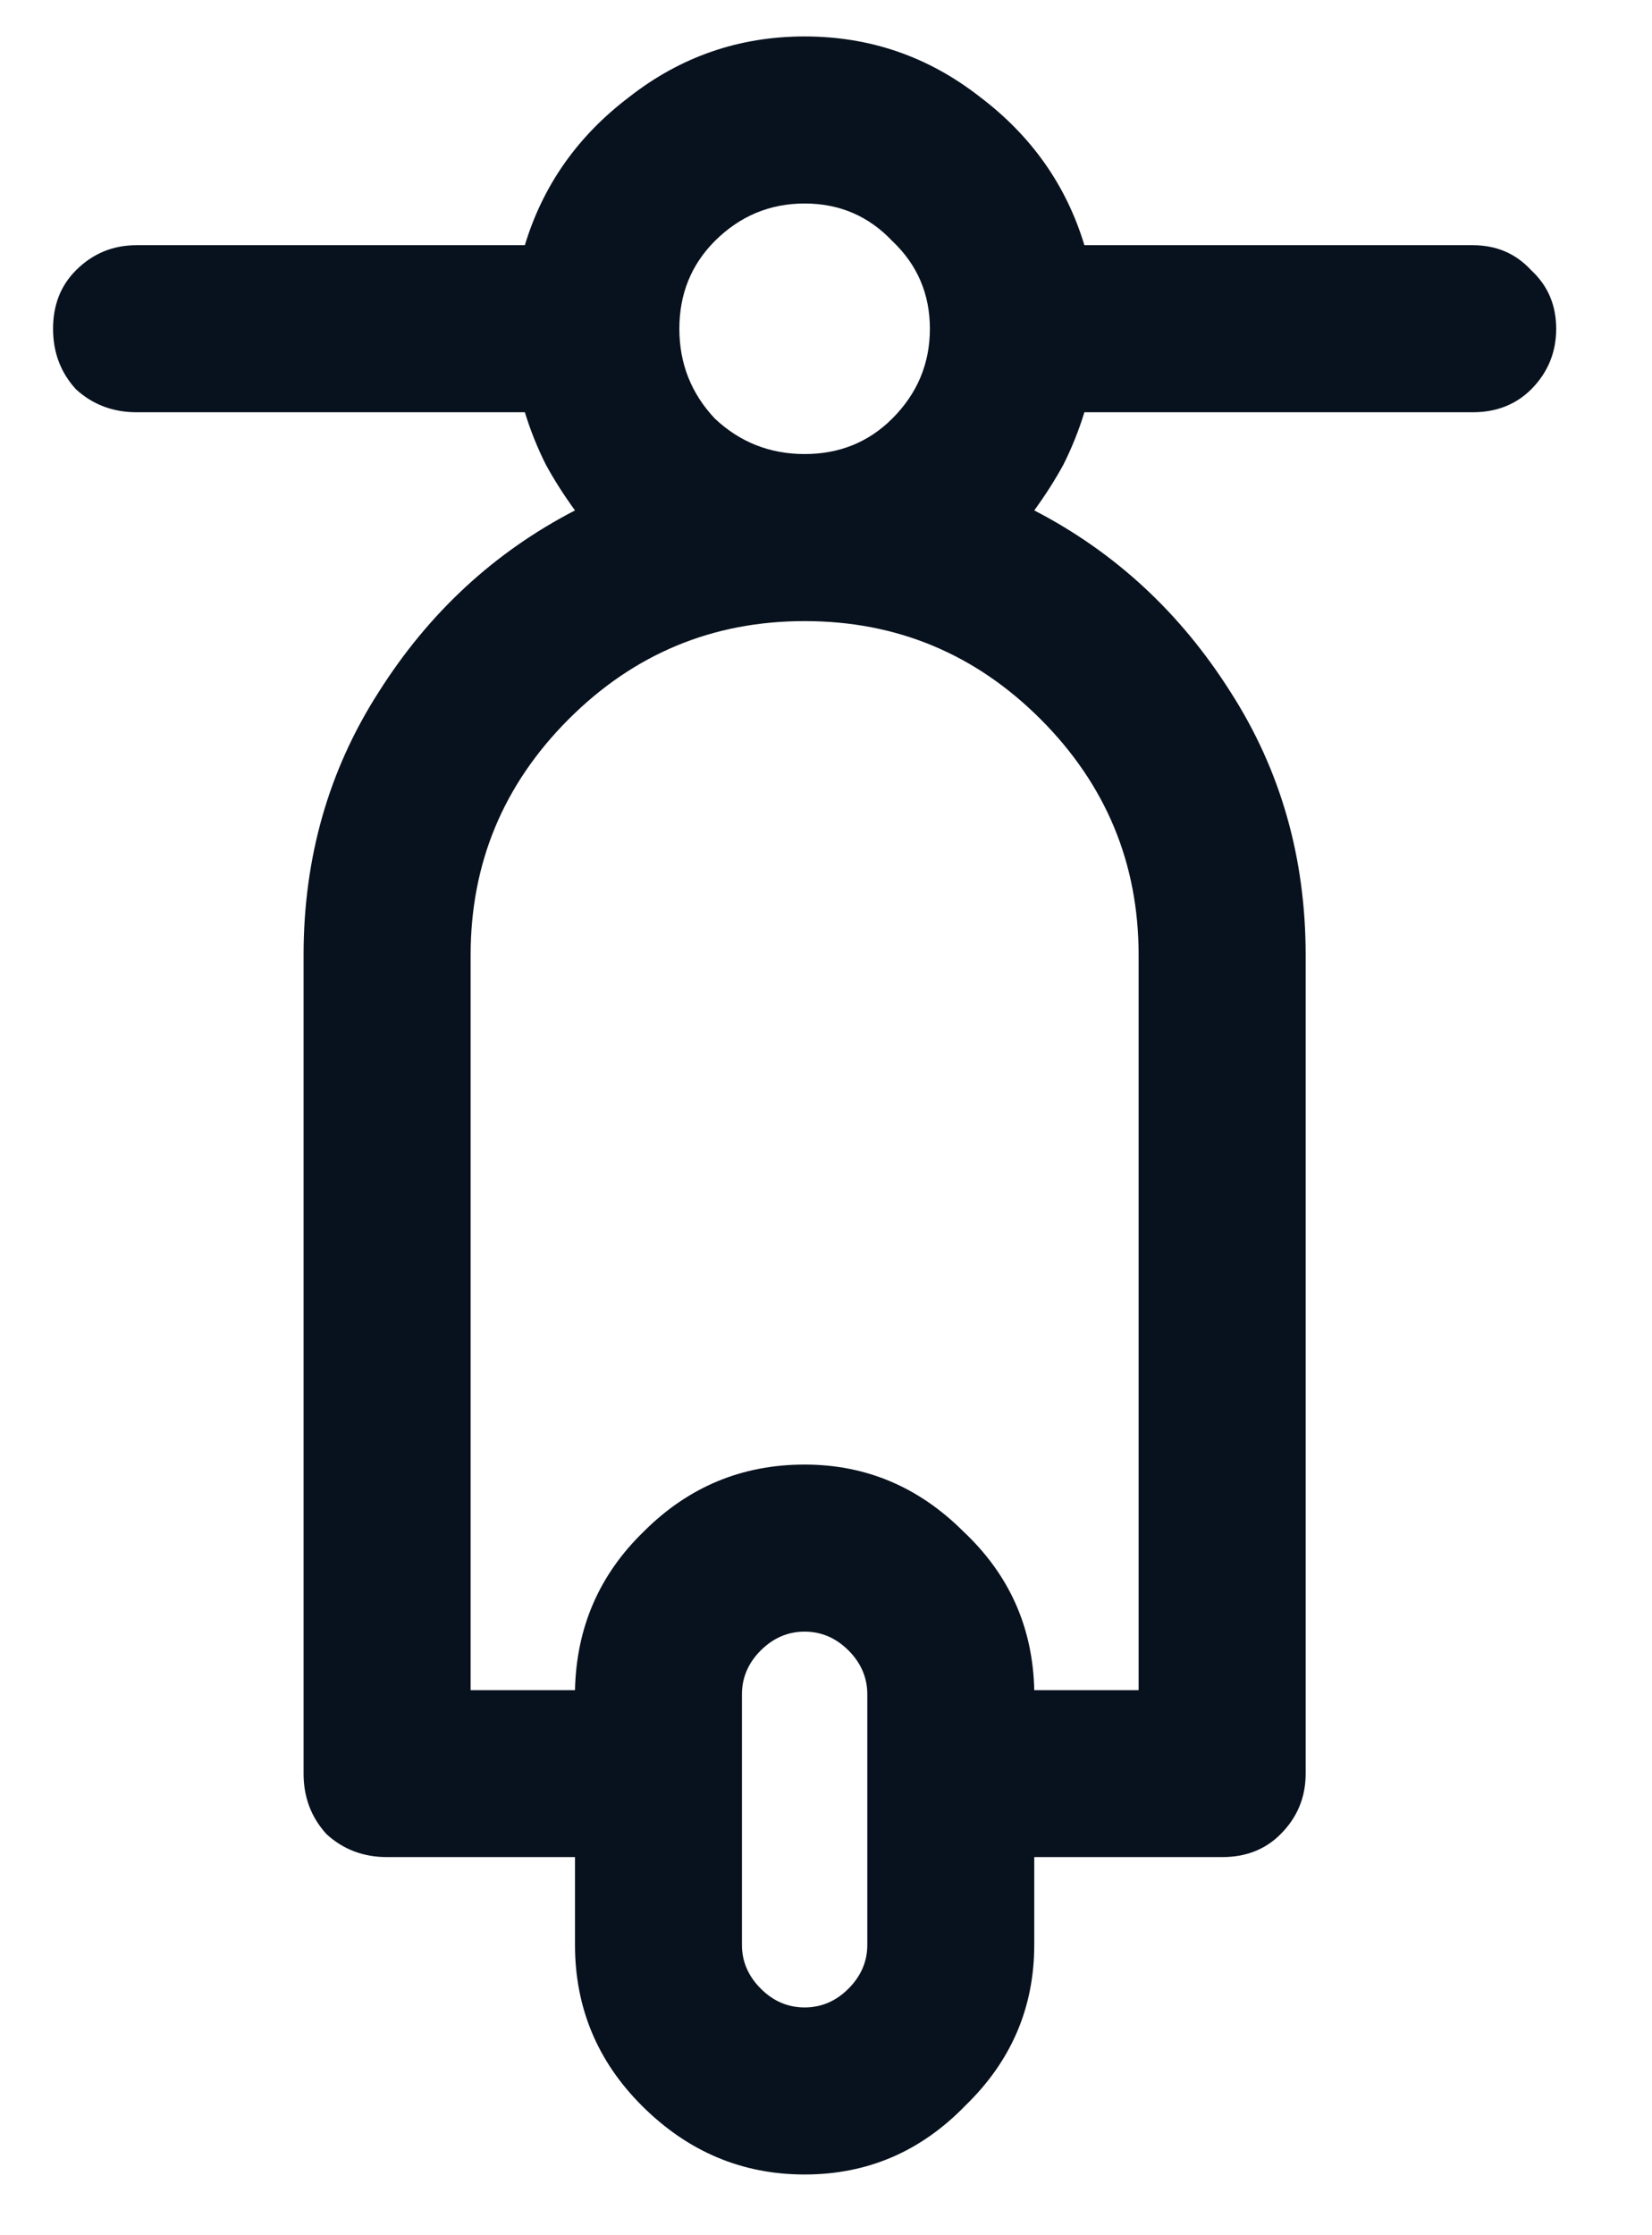 <svg width="17" height="23" viewBox="0 0 17 23" fill="none" xmlns="http://www.w3.org/2000/svg">
<path d="M15.155 2.523H11.159C10.973 1.908 10.615 1.399 10.085 0.998C9.555 0.583 8.953 0.375 8.28 0.375C7.607 0.375 7.005 0.583 6.475 0.998C5.945 1.399 5.587 1.908 5.401 2.523H1.405C1.162 2.523 0.954 2.609 0.782 2.781C0.624 2.939 0.546 3.139 0.546 3.383C0.546 3.626 0.624 3.834 0.782 4.006C0.954 4.163 1.162 4.242 1.405 4.242H5.401C5.458 4.428 5.53 4.607 5.616 4.779C5.702 4.937 5.802 5.094 5.917 5.252C5.086 5.682 4.413 6.305 3.897 7.121C3.382 7.923 3.124 8.826 3.124 9.828V18.25C3.124 18.494 3.203 18.701 3.36 18.873C3.532 19.031 3.74 19.109 3.983 19.109H5.917V20.012C5.917 20.656 6.146 21.208 6.604 21.666C7.077 22.139 7.635 22.375 8.28 22.375C8.925 22.375 9.476 22.139 9.934 21.666C10.407 21.208 10.643 20.656 10.643 20.012V19.109H12.577C12.82 19.109 13.021 19.031 13.178 18.873C13.35 18.701 13.436 18.494 13.436 18.25V9.828C13.436 8.826 13.178 7.923 12.663 7.121C12.147 6.305 11.474 5.682 10.643 5.252C10.758 5.094 10.858 4.937 10.944 4.779C11.03 4.607 11.102 4.428 11.159 4.242H15.155C15.399 4.242 15.599 4.163 15.757 4.006C15.928 3.834 16.014 3.626 16.014 3.383C16.014 3.139 15.928 2.939 15.757 2.781C15.599 2.609 15.399 2.523 15.155 2.523ZM8.28 2.094C8.638 2.094 8.939 2.223 9.182 2.48C9.44 2.724 9.569 3.025 9.569 3.383C9.569 3.741 9.44 4.049 9.182 4.307C8.939 4.55 8.638 4.672 8.28 4.672C7.922 4.672 7.614 4.55 7.356 4.307C7.113 4.049 6.991 3.741 6.991 3.383C6.991 3.025 7.113 2.724 7.356 2.48C7.614 2.223 7.922 2.094 8.28 2.094ZM8.925 20.012C8.925 20.184 8.86 20.334 8.731 20.463C8.602 20.592 8.452 20.656 8.28 20.656C8.108 20.656 7.958 20.592 7.829 20.463C7.7 20.334 7.635 20.184 7.635 20.012C7.635 19.854 7.635 19.424 7.635 18.723C7.635 18.021 7.635 17.591 7.635 17.434C7.635 17.262 7.7 17.111 7.829 16.982C7.958 16.854 8.108 16.789 8.28 16.789C8.452 16.789 8.602 16.854 8.731 16.982C8.86 17.111 8.925 17.262 8.925 17.434C8.925 17.591 8.925 18.021 8.925 18.723C8.925 19.424 8.925 19.854 8.925 20.012ZM11.717 9.828V17.391H10.643C10.629 16.746 10.386 16.202 9.913 15.758C9.454 15.3 8.91 15.07 8.28 15.07C7.635 15.07 7.084 15.3 6.626 15.758C6.167 16.202 5.931 16.746 5.917 17.391H4.843V9.828C4.843 8.883 5.179 8.074 5.852 7.4C6.525 6.727 7.335 6.391 8.28 6.391C9.225 6.391 10.035 6.727 10.708 7.4C11.381 8.074 11.717 8.883 11.717 9.828Z" fill="#08121E"/>
</svg>
